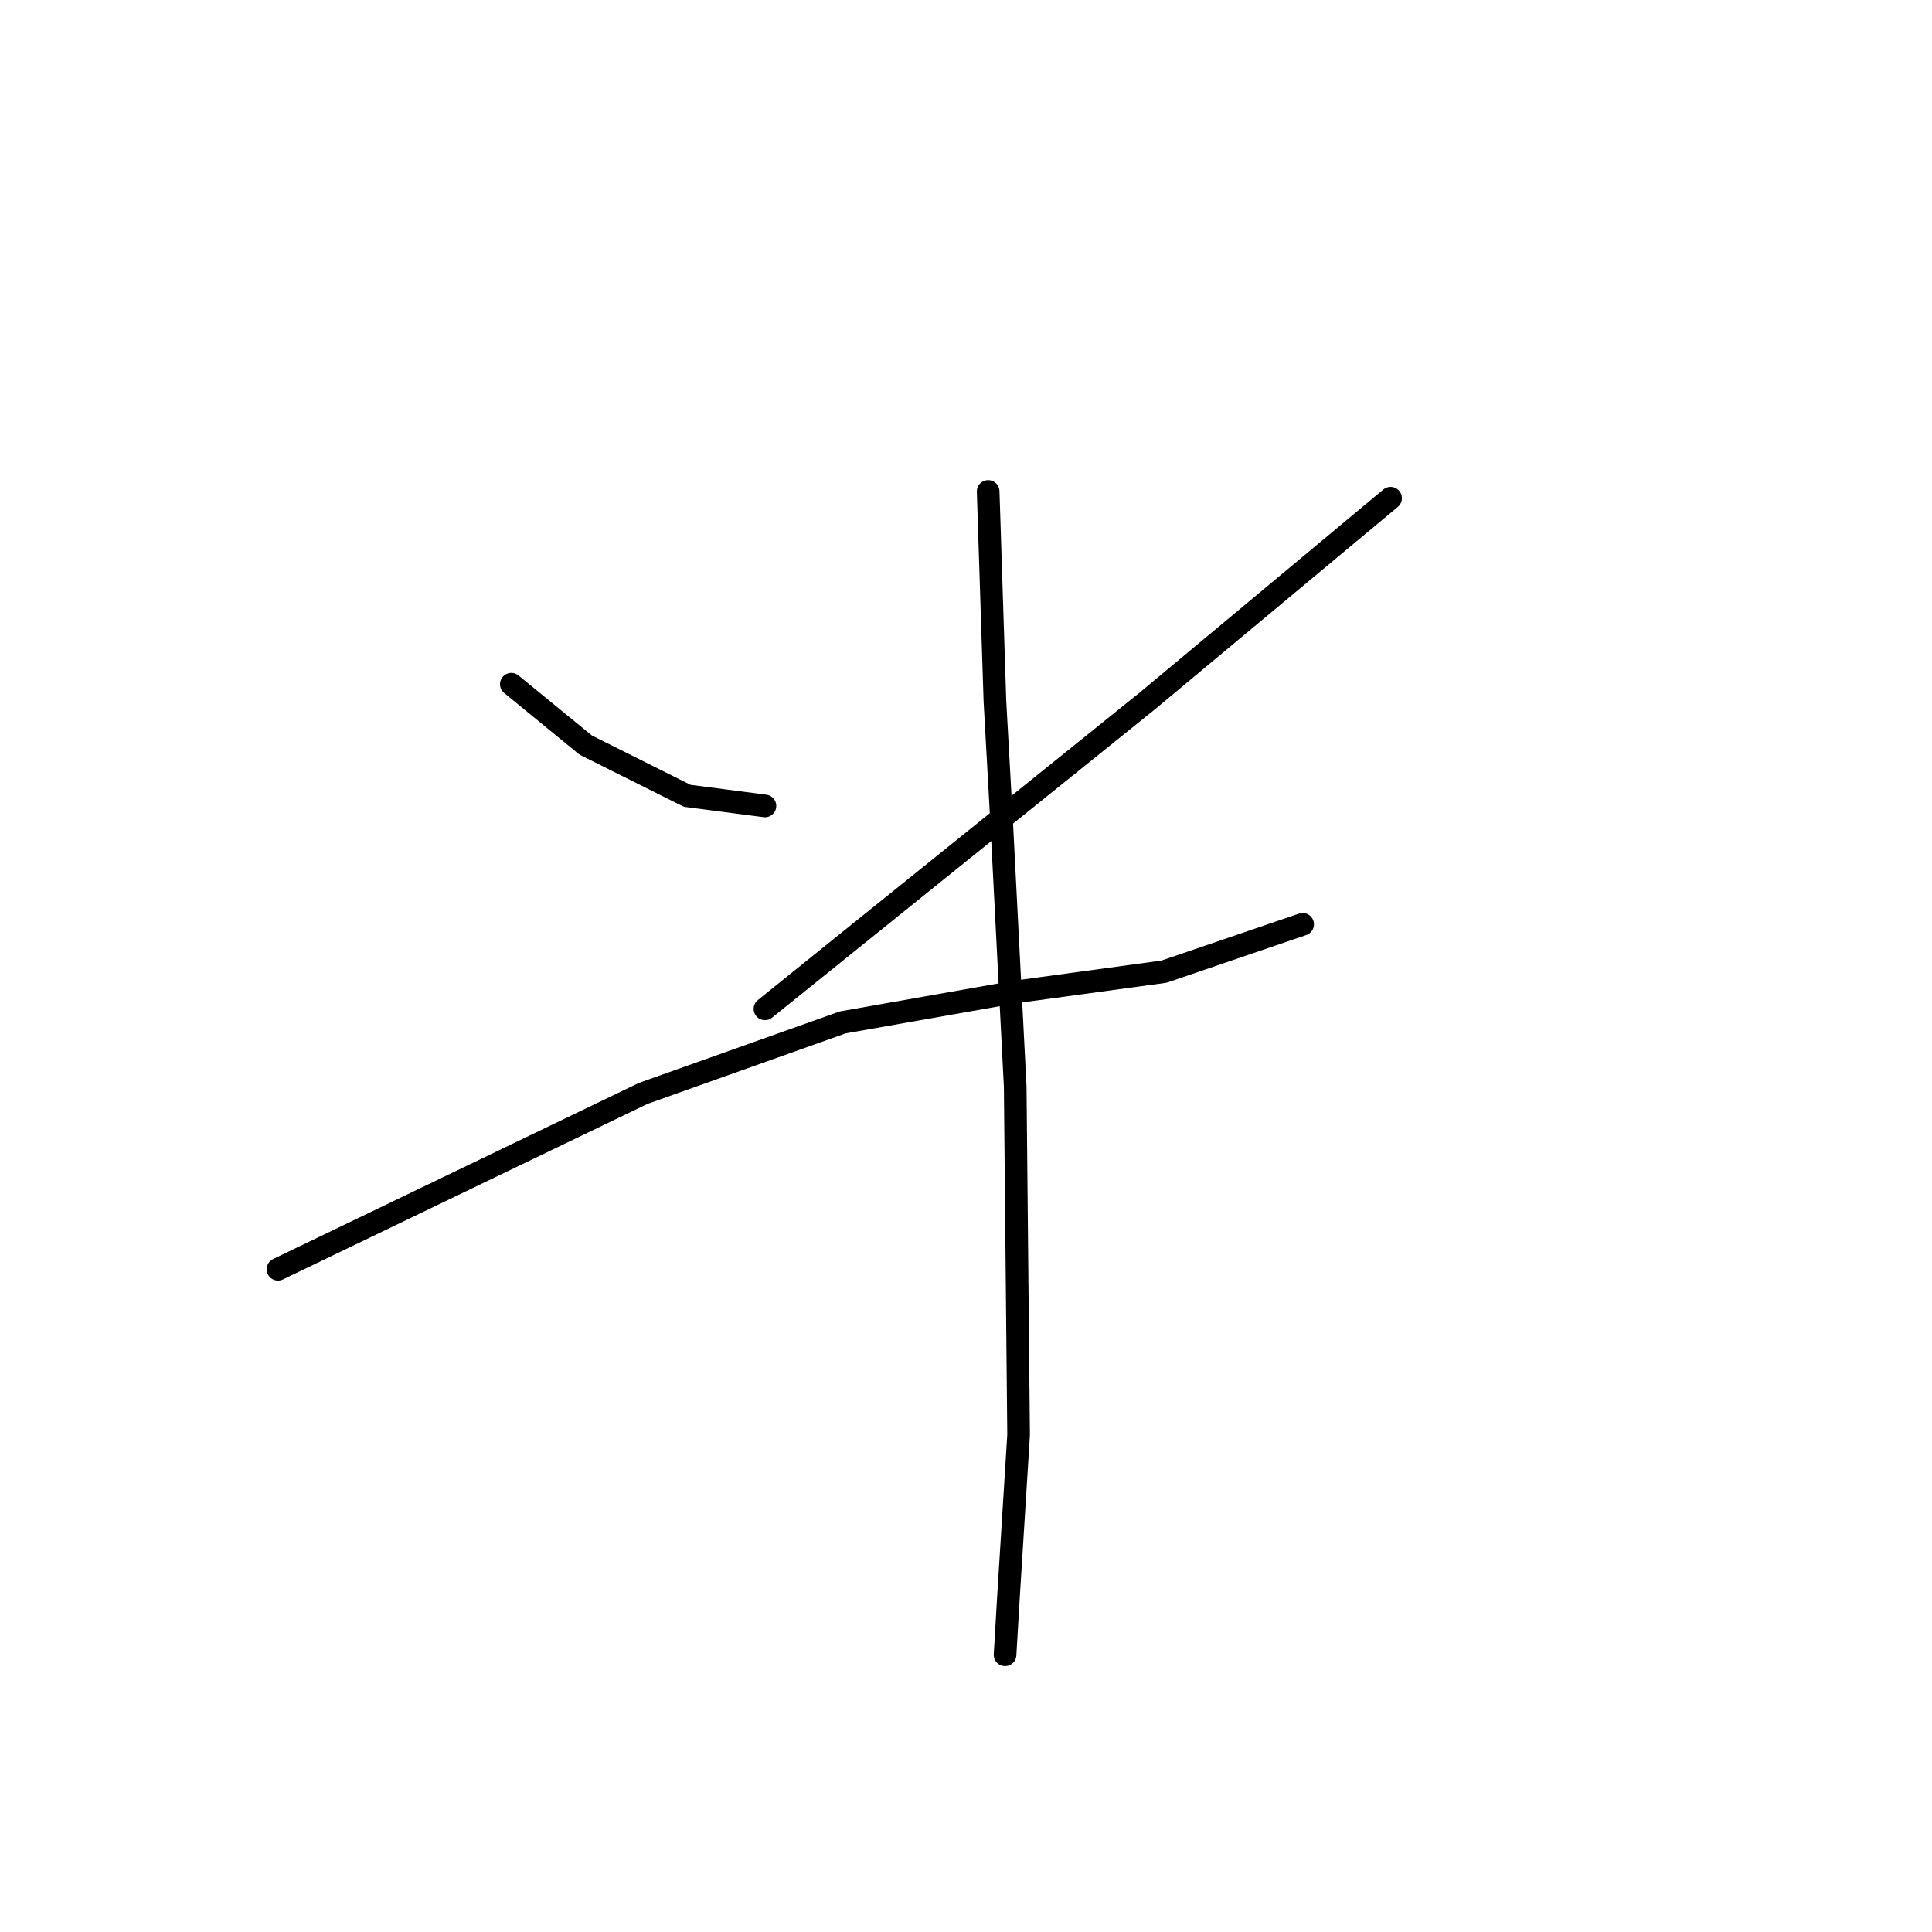 <?xml version="1.0" standalone="no"?>
    <svg width="256" height="256" xmlns="http://www.w3.org/2000/svg" version="1.1">
    <polyline stroke="black" stroke-width="3" stroke-linecap="round" fill="transparent" stroke-linejoin="round" points="67.753 90.661 72.683 94.694 77.612 98.726 91.055 105.448 101.361 106.792 101.361 106.792 " />
        <polyline stroke="black" stroke-width="3" stroke-linecap="round" fill="transparent" stroke-linejoin="round" points="184.26 66.015 168.128 79.458 151.996 92.901 101.361 133.678 101.361 133.678 " />
        <polyline stroke="black" stroke-width="3" stroke-linecap="round" fill="transparent" stroke-linejoin="round" points="36.834 168.182 61.032 156.531 85.229 144.881 111.667 135.471 134.52 131.438 154.237 128.749 172.609 122.476 172.609 122.476 " />
        <polyline stroke="black" stroke-width="3" stroke-linecap="round" fill="transparent" stroke-linejoin="round" points="130.936 65.119 131.384 79.01 131.832 92.901 132.728 109.033 134.52 143.985 134.969 190.139 133.624 211.648 133.176 219.266 133.176 219.266 " />
        </svg>